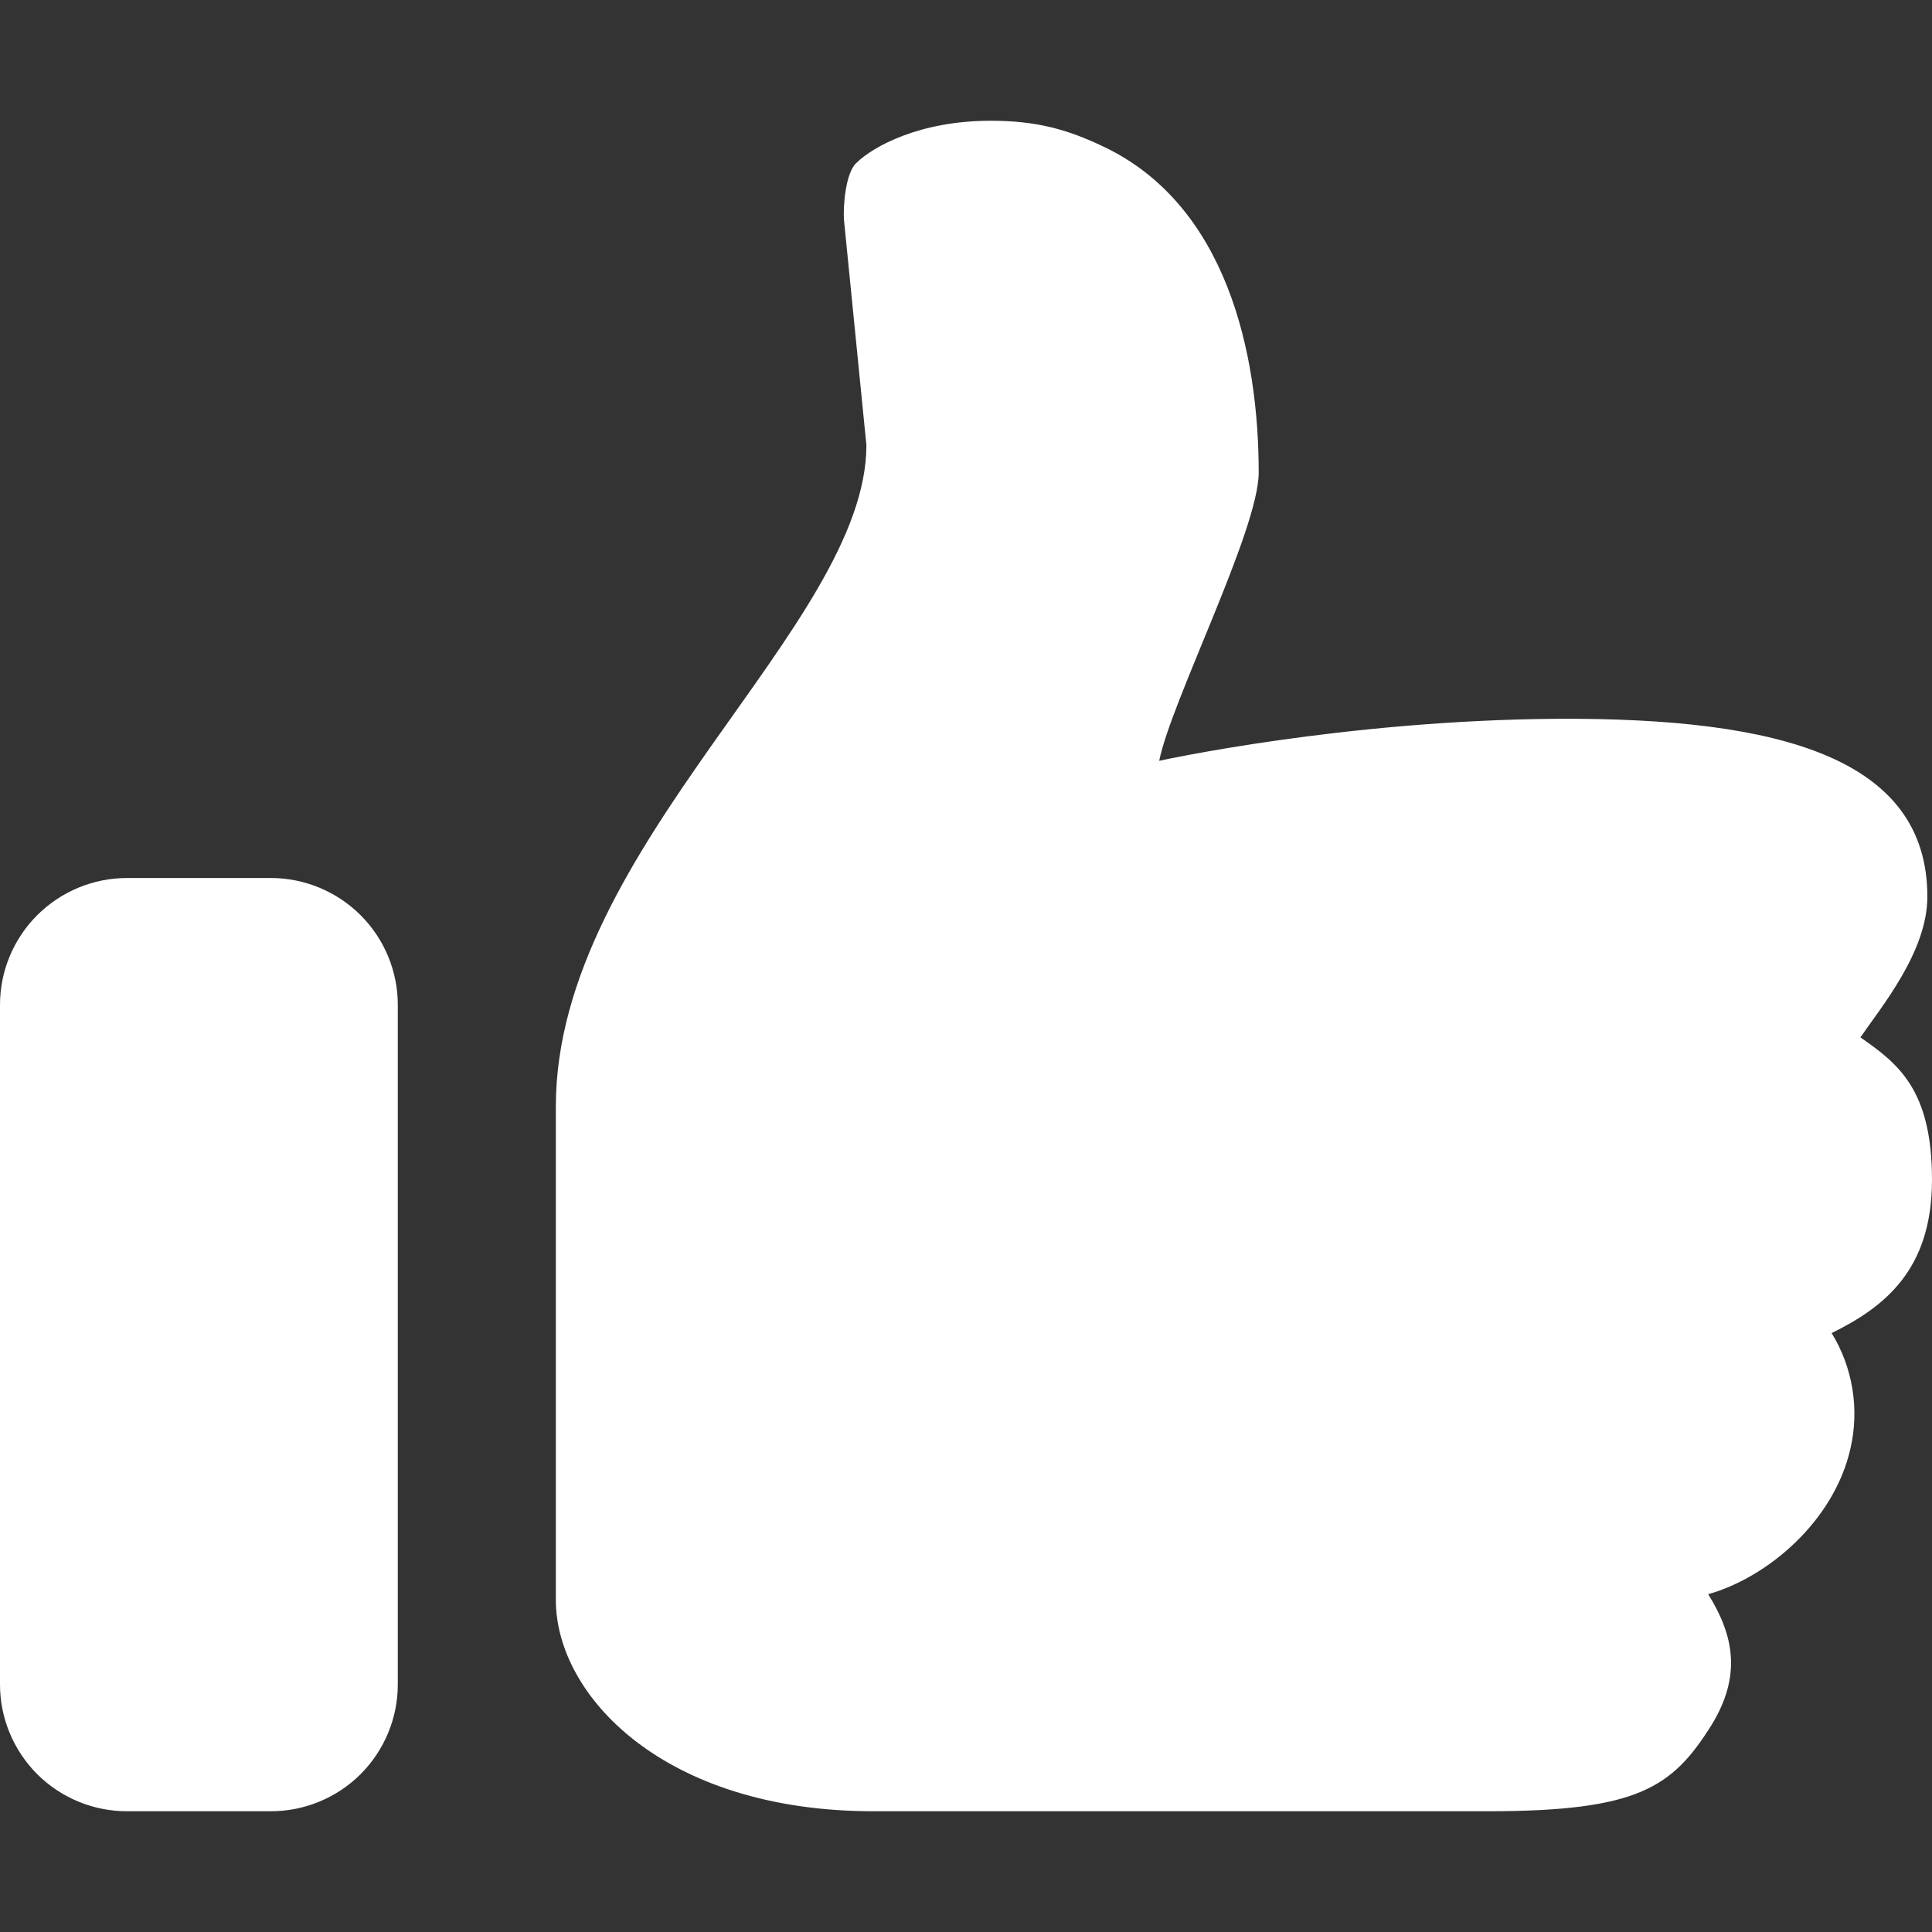 <svg width="20" height="20" viewBox="0 0 20 20" fill="none" xmlns="http://www.w3.org/2000/svg">
    <rect x="0" y="0" width="20" height="20" fill="#333333" stroke="none"/>
    <path d="M19.259 10.739C19.645 11.008 20 11.275 20 12.214C20 13.154 19.498 13.535 18.961 13.8C19.18 14.156 19.25 14.587 19.156 14.994C18.987 15.747 18.297 16.331 17.683 16.503C17.948 16.928 18.032 17.346 17.716 17.86C17.311 18.505 16.958 18.75 15.397 18.75H9.041C6.876 18.75 5.754 17.556 5.754 16.562V11.455C5.754 8.764 8.969 6.478 8.969 4.608L8.737 2.278C8.726 2.136 8.754 1.788 8.864 1.688C9.039 1.515 9.523 1.25 10.255 1.25C10.733 1.25 11.051 1.34 11.426 1.519C12.699 2.125 13.03 3.658 13.03 4.892C13.03 5.485 12.123 7.261 12 7.876C12 7.876 13.9 7.456 16.118 7.441C18.444 7.428 19.952 7.856 19.952 9.283C19.952 9.853 19.472 10.427 19.259 10.739ZM1.315 9.089H2.803C3.152 9.089 3.486 9.228 3.733 9.474C3.979 9.72 4.118 10.054 4.118 10.402V17.438C4.118 17.786 3.979 18.119 3.733 18.366C3.486 18.612 3.152 18.75 2.803 18.75H1.315C0.966 18.75 0.632 18.612 0.385 18.366C0.139 18.119 0 17.786 0 17.438V10.402C0 10.054 0.139 9.72 0.385 9.474C0.632 9.228 0.966 9.089 1.315 9.089Z" fill="#FFFFFF"/>
</svg>
